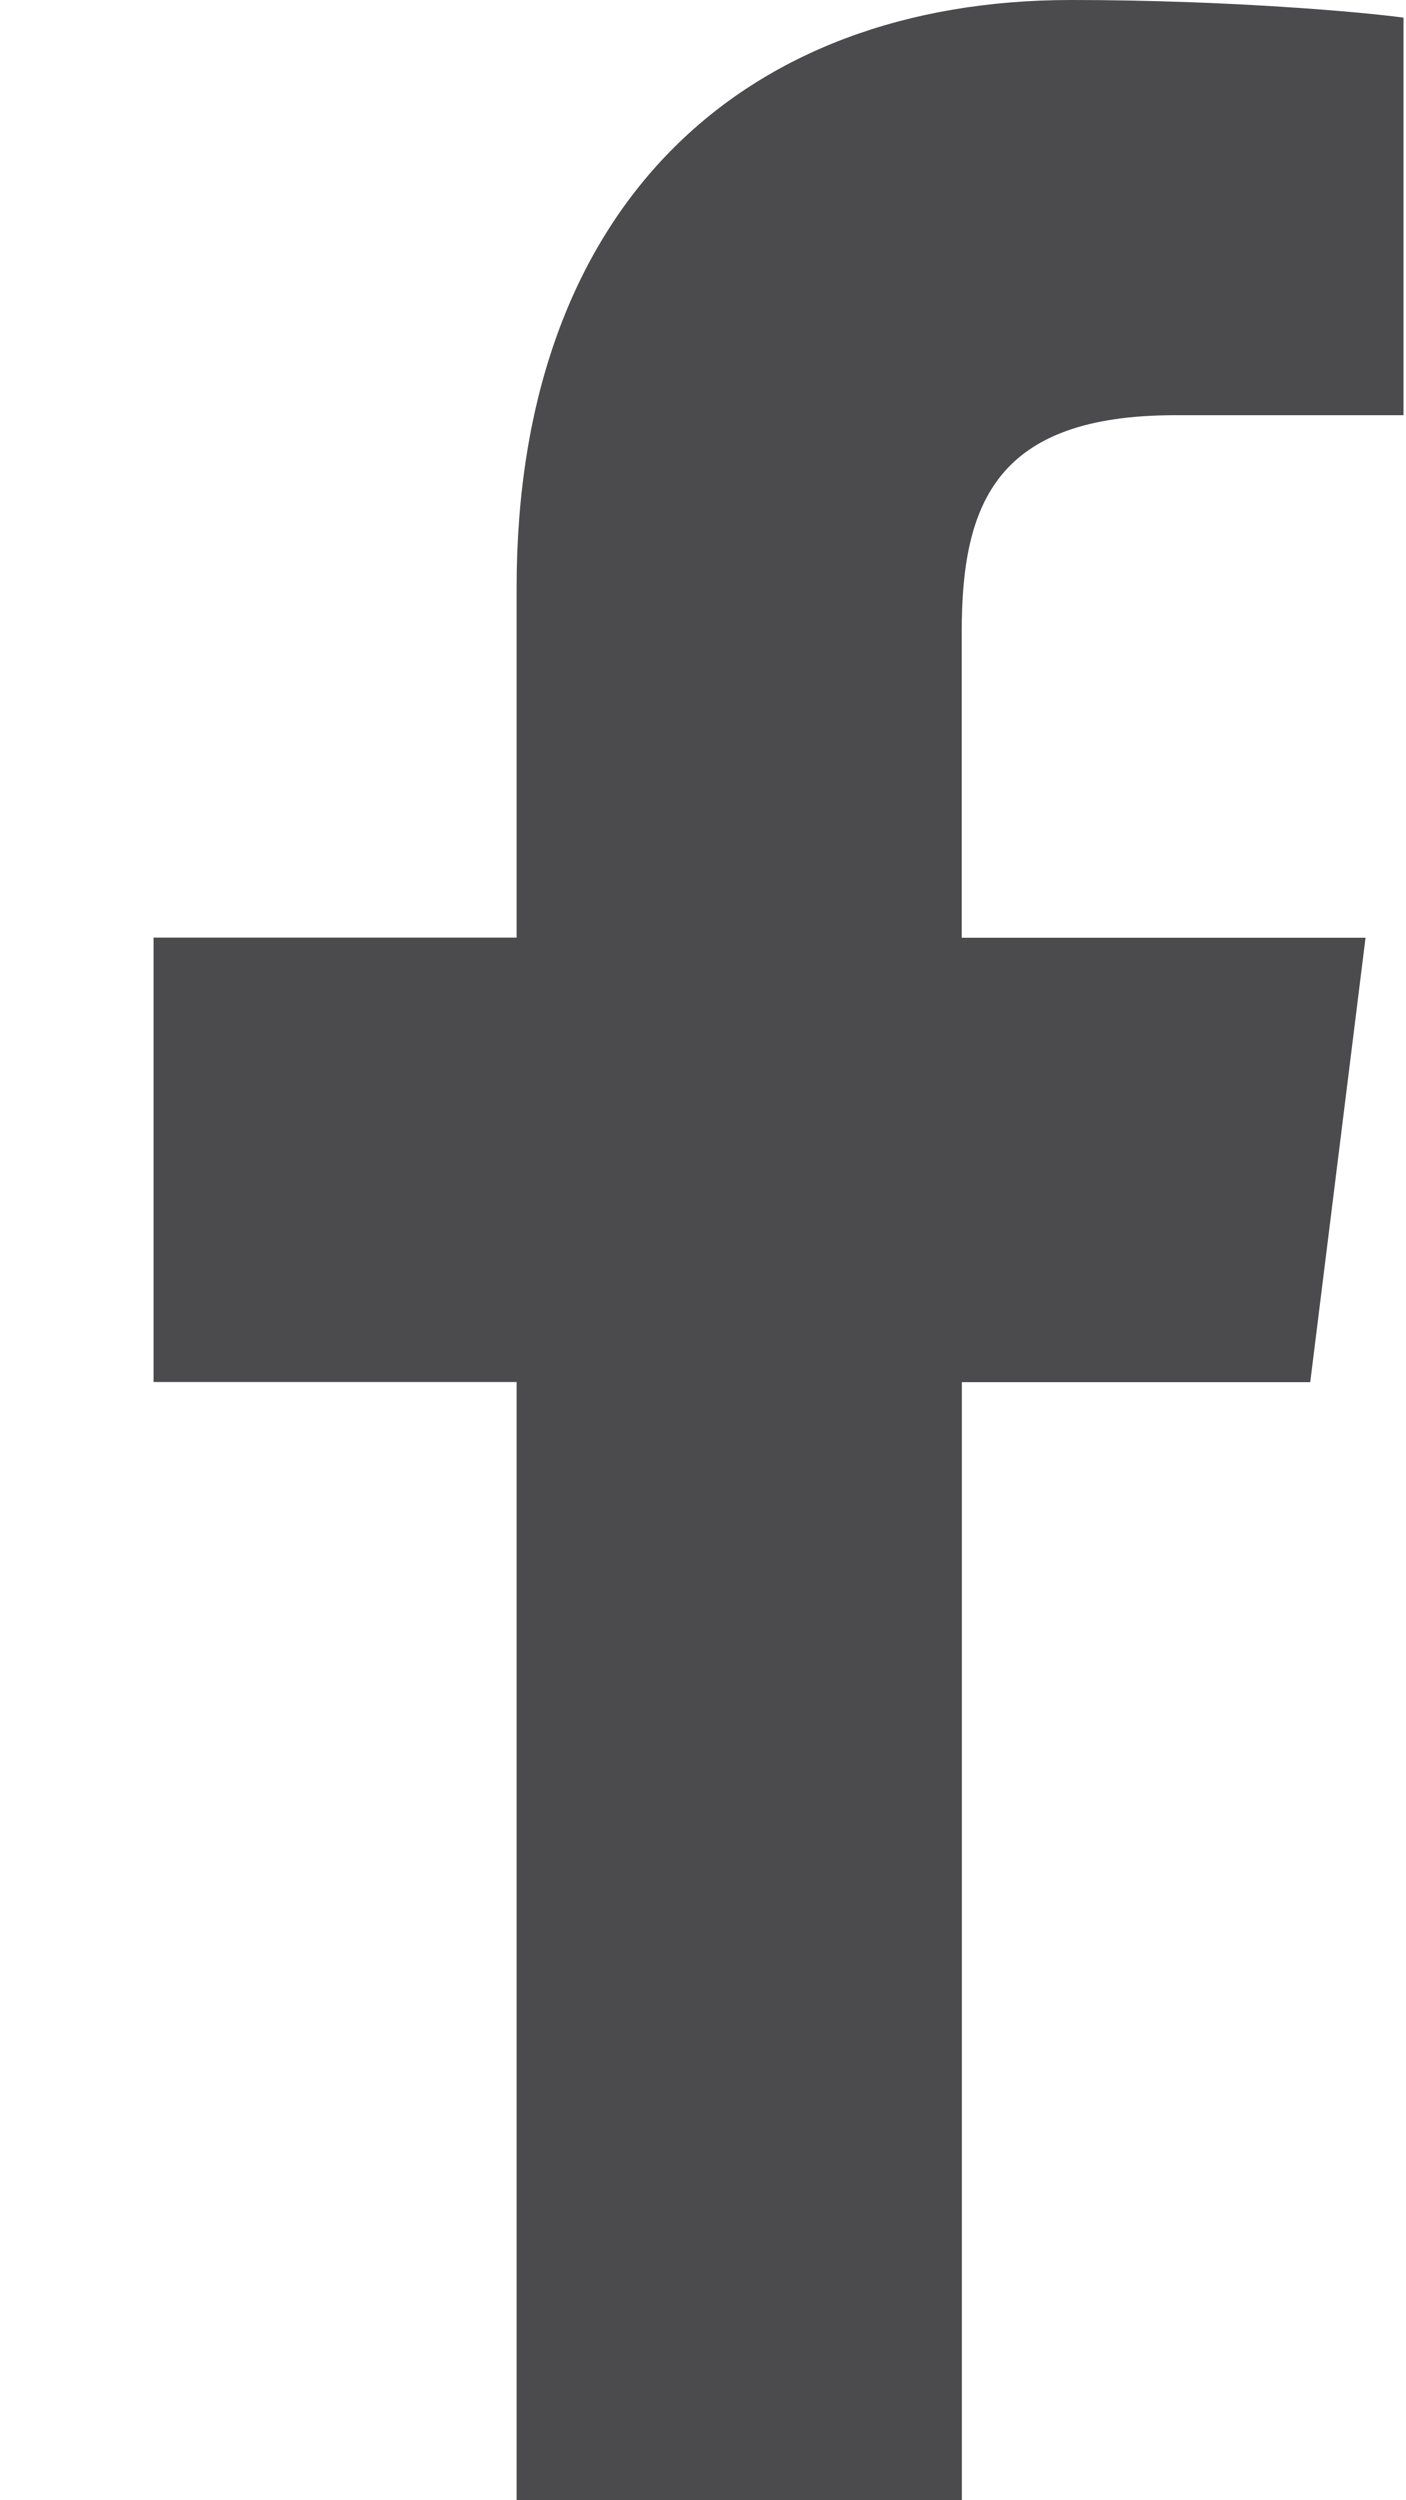 
<svg width="9" height="16" viewBox="0 0 9 16" fill="none" xmlns="http://www.w3.org/2000/svg">
<path d="M7.523 2.657H8.984V0.113C8.732 0.078 7.865 0 6.856 0C4.75 0 3.307 1.325 3.307 3.759V6H0.983V8.844H3.307V16H6.157V8.845H8.387L8.741 6.001H6.156V4.041C6.157 3.219 6.378 2.657 7.523 2.657V2.657Z" fill="#4B4B4D"/>
</svg>

